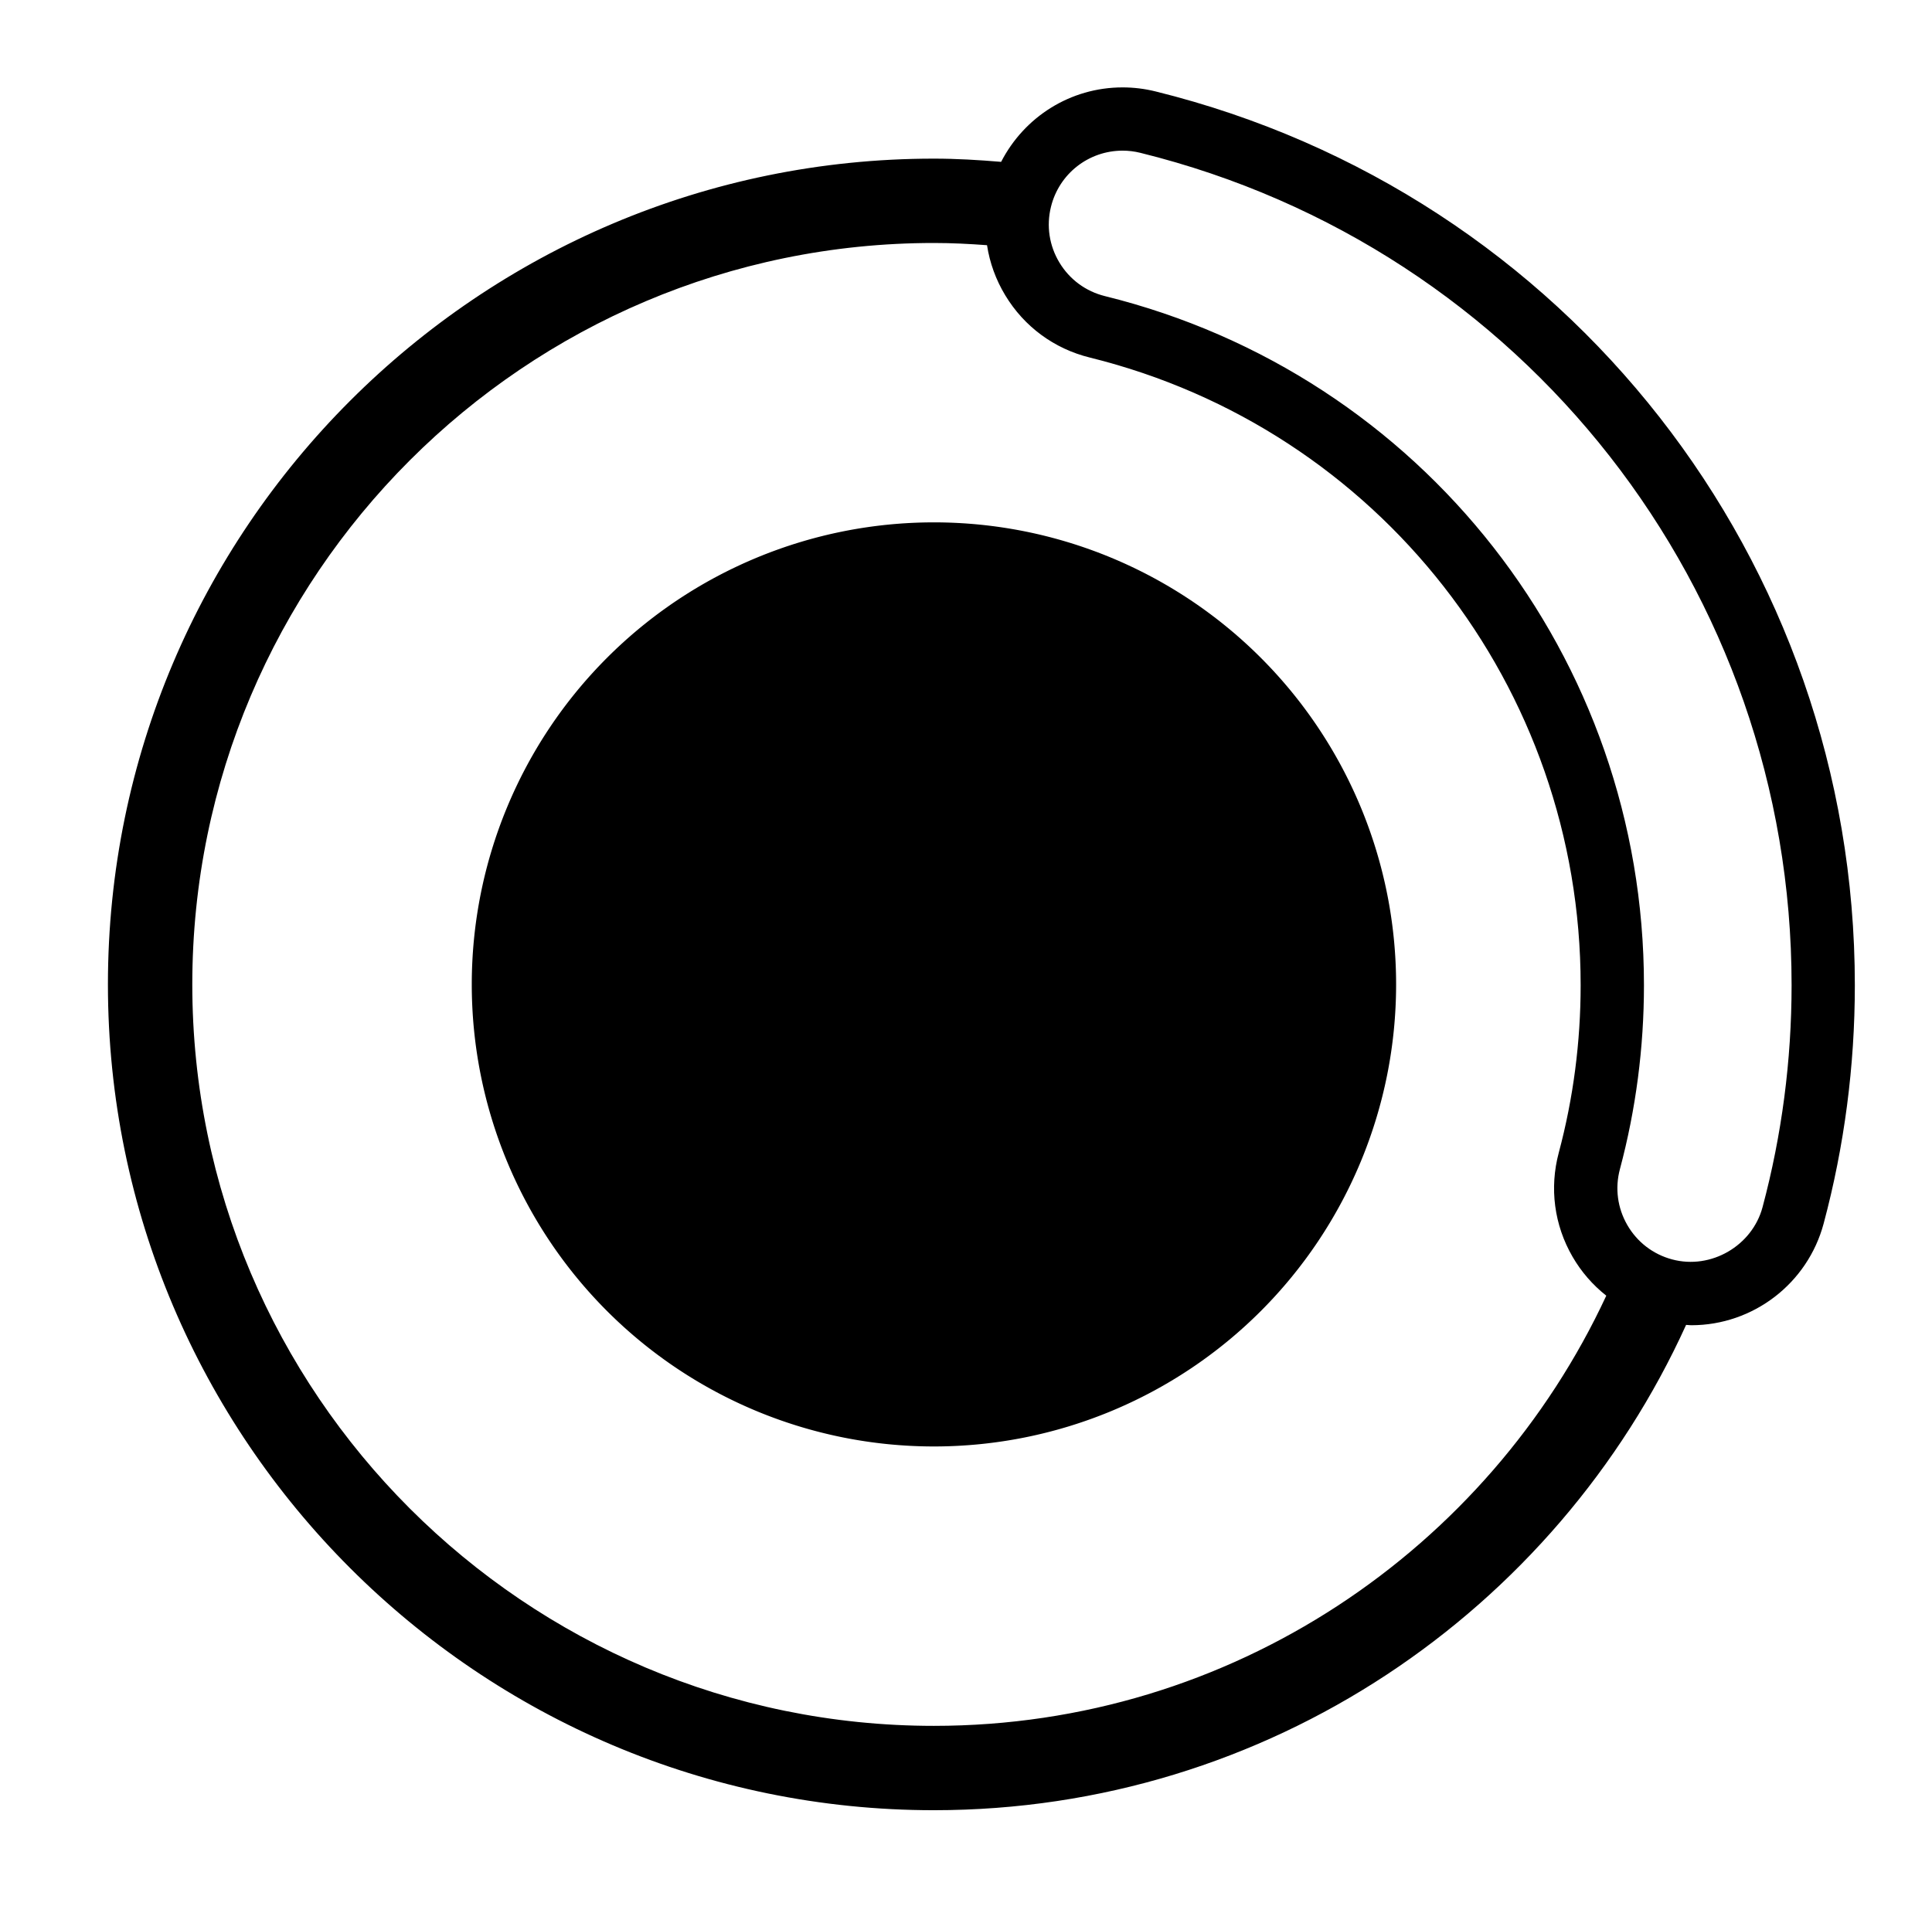 <?xml version="1.0" ?>
<svg xmlns="http://www.w3.org/2000/svg" xmlns:ev="http://www.w3.org/2001/xml-events" xmlns:xlink="http://www.w3.org/1999/xlink" baseProfile="full" enable-background="new 0 0 100 100" height="592px" version="1.1" viewBox="0 0 100 100" width="600px" x="0px" xml:space="preserve" y="0px">
	<defs/>
	<path d="M 59.942,4.797 C 59.376,4.657 58.796,4.586 58.216,4.586 C 55.472,4.586 53.054,6.138 51.843,8.493 C 50.679,8.395 49.506,8.324 48.317,8.324 C 24.424,8.324 4.986,27.763 4.986,51.656 C 4.986,75.549 24.424,94.987 48.317,94.987 C 65.842,94.987 80.957,84.523 87.776,69.521 C 87.867,69.524 87.957,69.539 88.047,69.539 C 91.297,69.539 94.153,67.344 94.992,64.202 C 96.078,60.142 96.628,55.935 96.628,51.698 C 96.629,29.422 81.542,10.135 59.942,4.797 M 48.317,90.561 C 26.865,90.561 9.412,73.108 9.412,51.656 C 9.412,30.203 26.865,12.75 48.317,12.75 C 49.255,12.75 50.182,12.798 51.103,12.866 C 51.243,13.785 51.564,14.676 52.059,15.495 C 53.051,17.14 54.625,18.3 56.49,18.76 C 71.653,22.508 82.244,36.052 82.244,51.697 C 82.244,54.679 81.858,57.636 81.096,60.486 C 80.6,62.342 80.856,64.28 81.818,65.943 C 82.281,66.744 82.884,67.432 83.589,67.988 C 77.402,81.297 63.934,90.561 48.317,90.561 M 91.786,63.345 C 91.247,65.362 89.092,66.632 87.046,66.086 C 86.046,65.819 85.21,65.178 84.693,64.283 C 84.175,63.387 84.037,62.344 84.305,61.344 C 85.141,58.214 85.565,54.969 85.565,51.697 C 85.565,34.522 73.937,19.652 57.288,15.538 C 56.284,15.289 55.436,14.665 54.902,13.779 C 54.367,12.893 54.209,11.853 54.458,10.849 C 54.886,9.115 56.432,7.905 58.217,7.905 C 58.527,7.905 58.84,7.943 59.145,8.019 C 79.261,12.991 93.31,30.952 93.31,51.698 C 93.309,55.645 92.797,59.563 91.786,63.345" fill="#000000"/>
	<path cx="48.318" cy="51.655" d="M 24.073,51.655 A 24.245,24.245 0.0 1,0 72.563,51.655 A 24.245,24.245 0.0 1,0 24.073,51.655" fill="#000000" r="24.245"/>
</svg>
